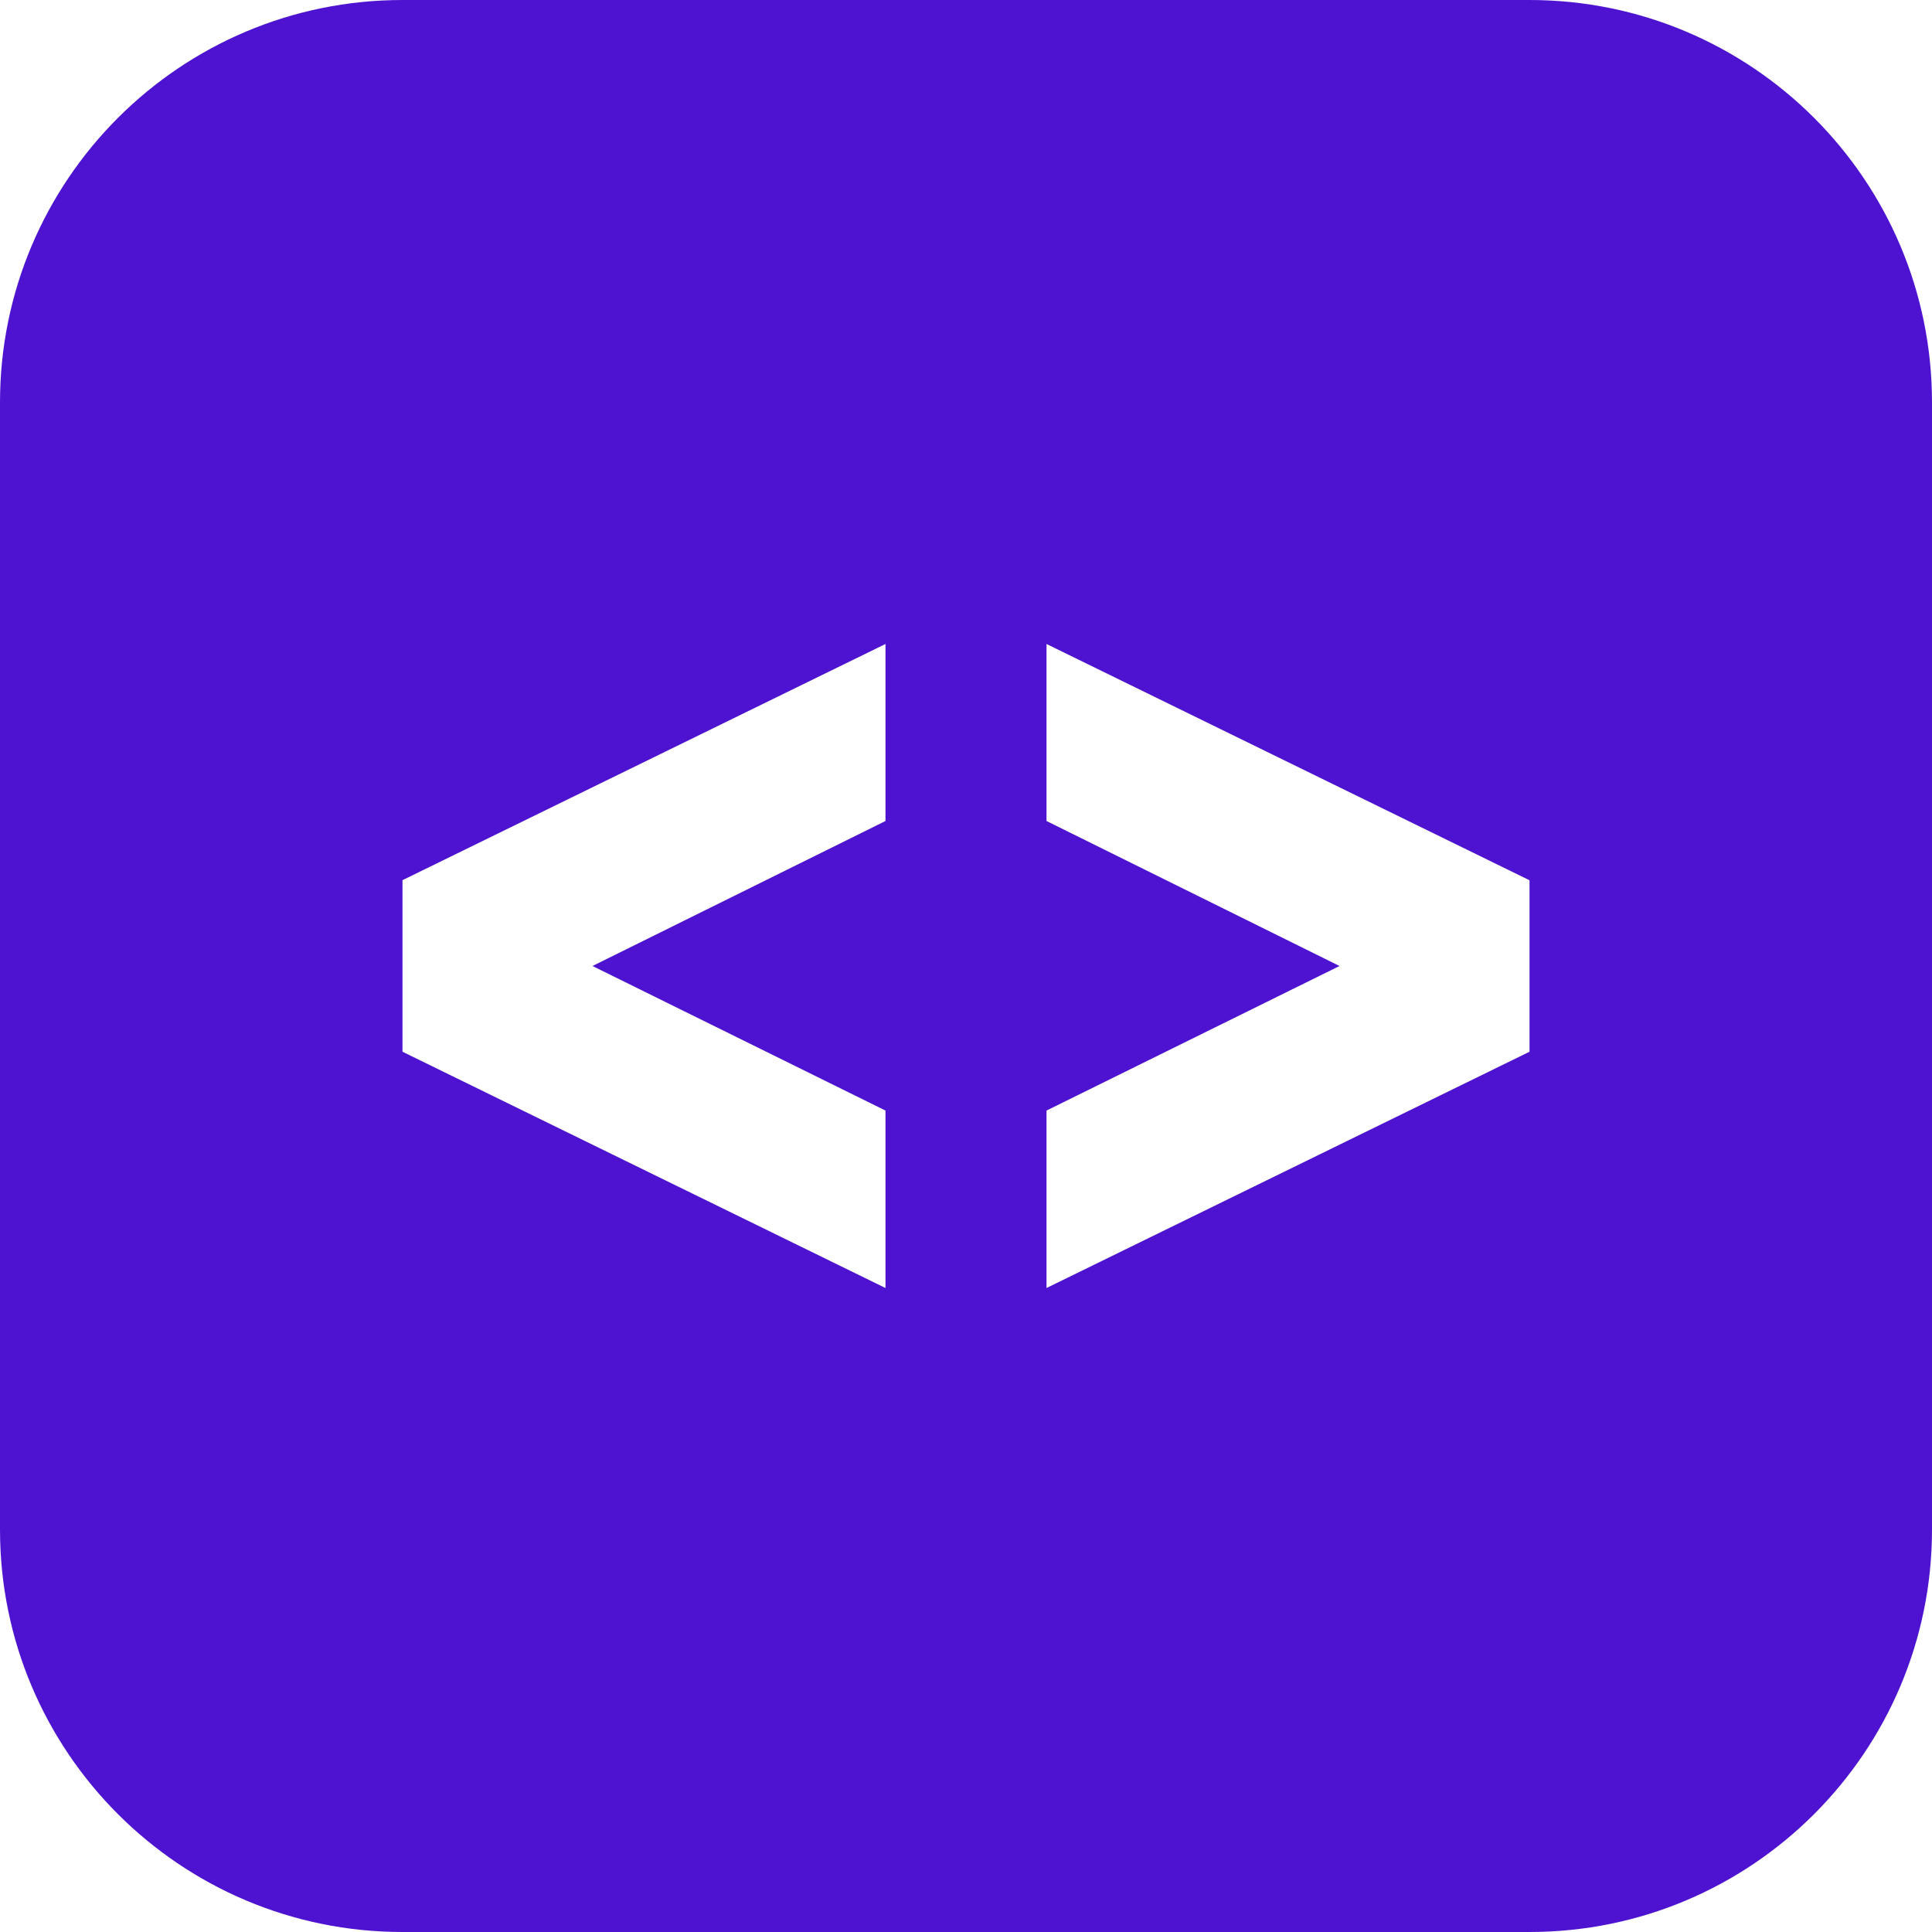 <svg width="40" height="40" viewBox="0 0 40 40" fill="none" xmlns="http://www.w3.org/2000/svg">
<path d="M31.667 0H8.333C3.732 0 0 3.732 0 8.333V31.667C0 36.268 3.732 40 8.333 40H31.667C36.27 40 40 36.268 40 31.667V8.333C40 3.732 36.27 0 31.667 0ZM18.333 16.998L12.267 20L18.333 22.993V26.667L8.333 21.775V18.223L18.333 13.333V16.998ZM31.667 21.775L21.667 26.667V22.993L27.733 20L21.667 16.998V13.333L31.667 18.225V21.775Z" fill="#4D13D1"/>
</svg>
